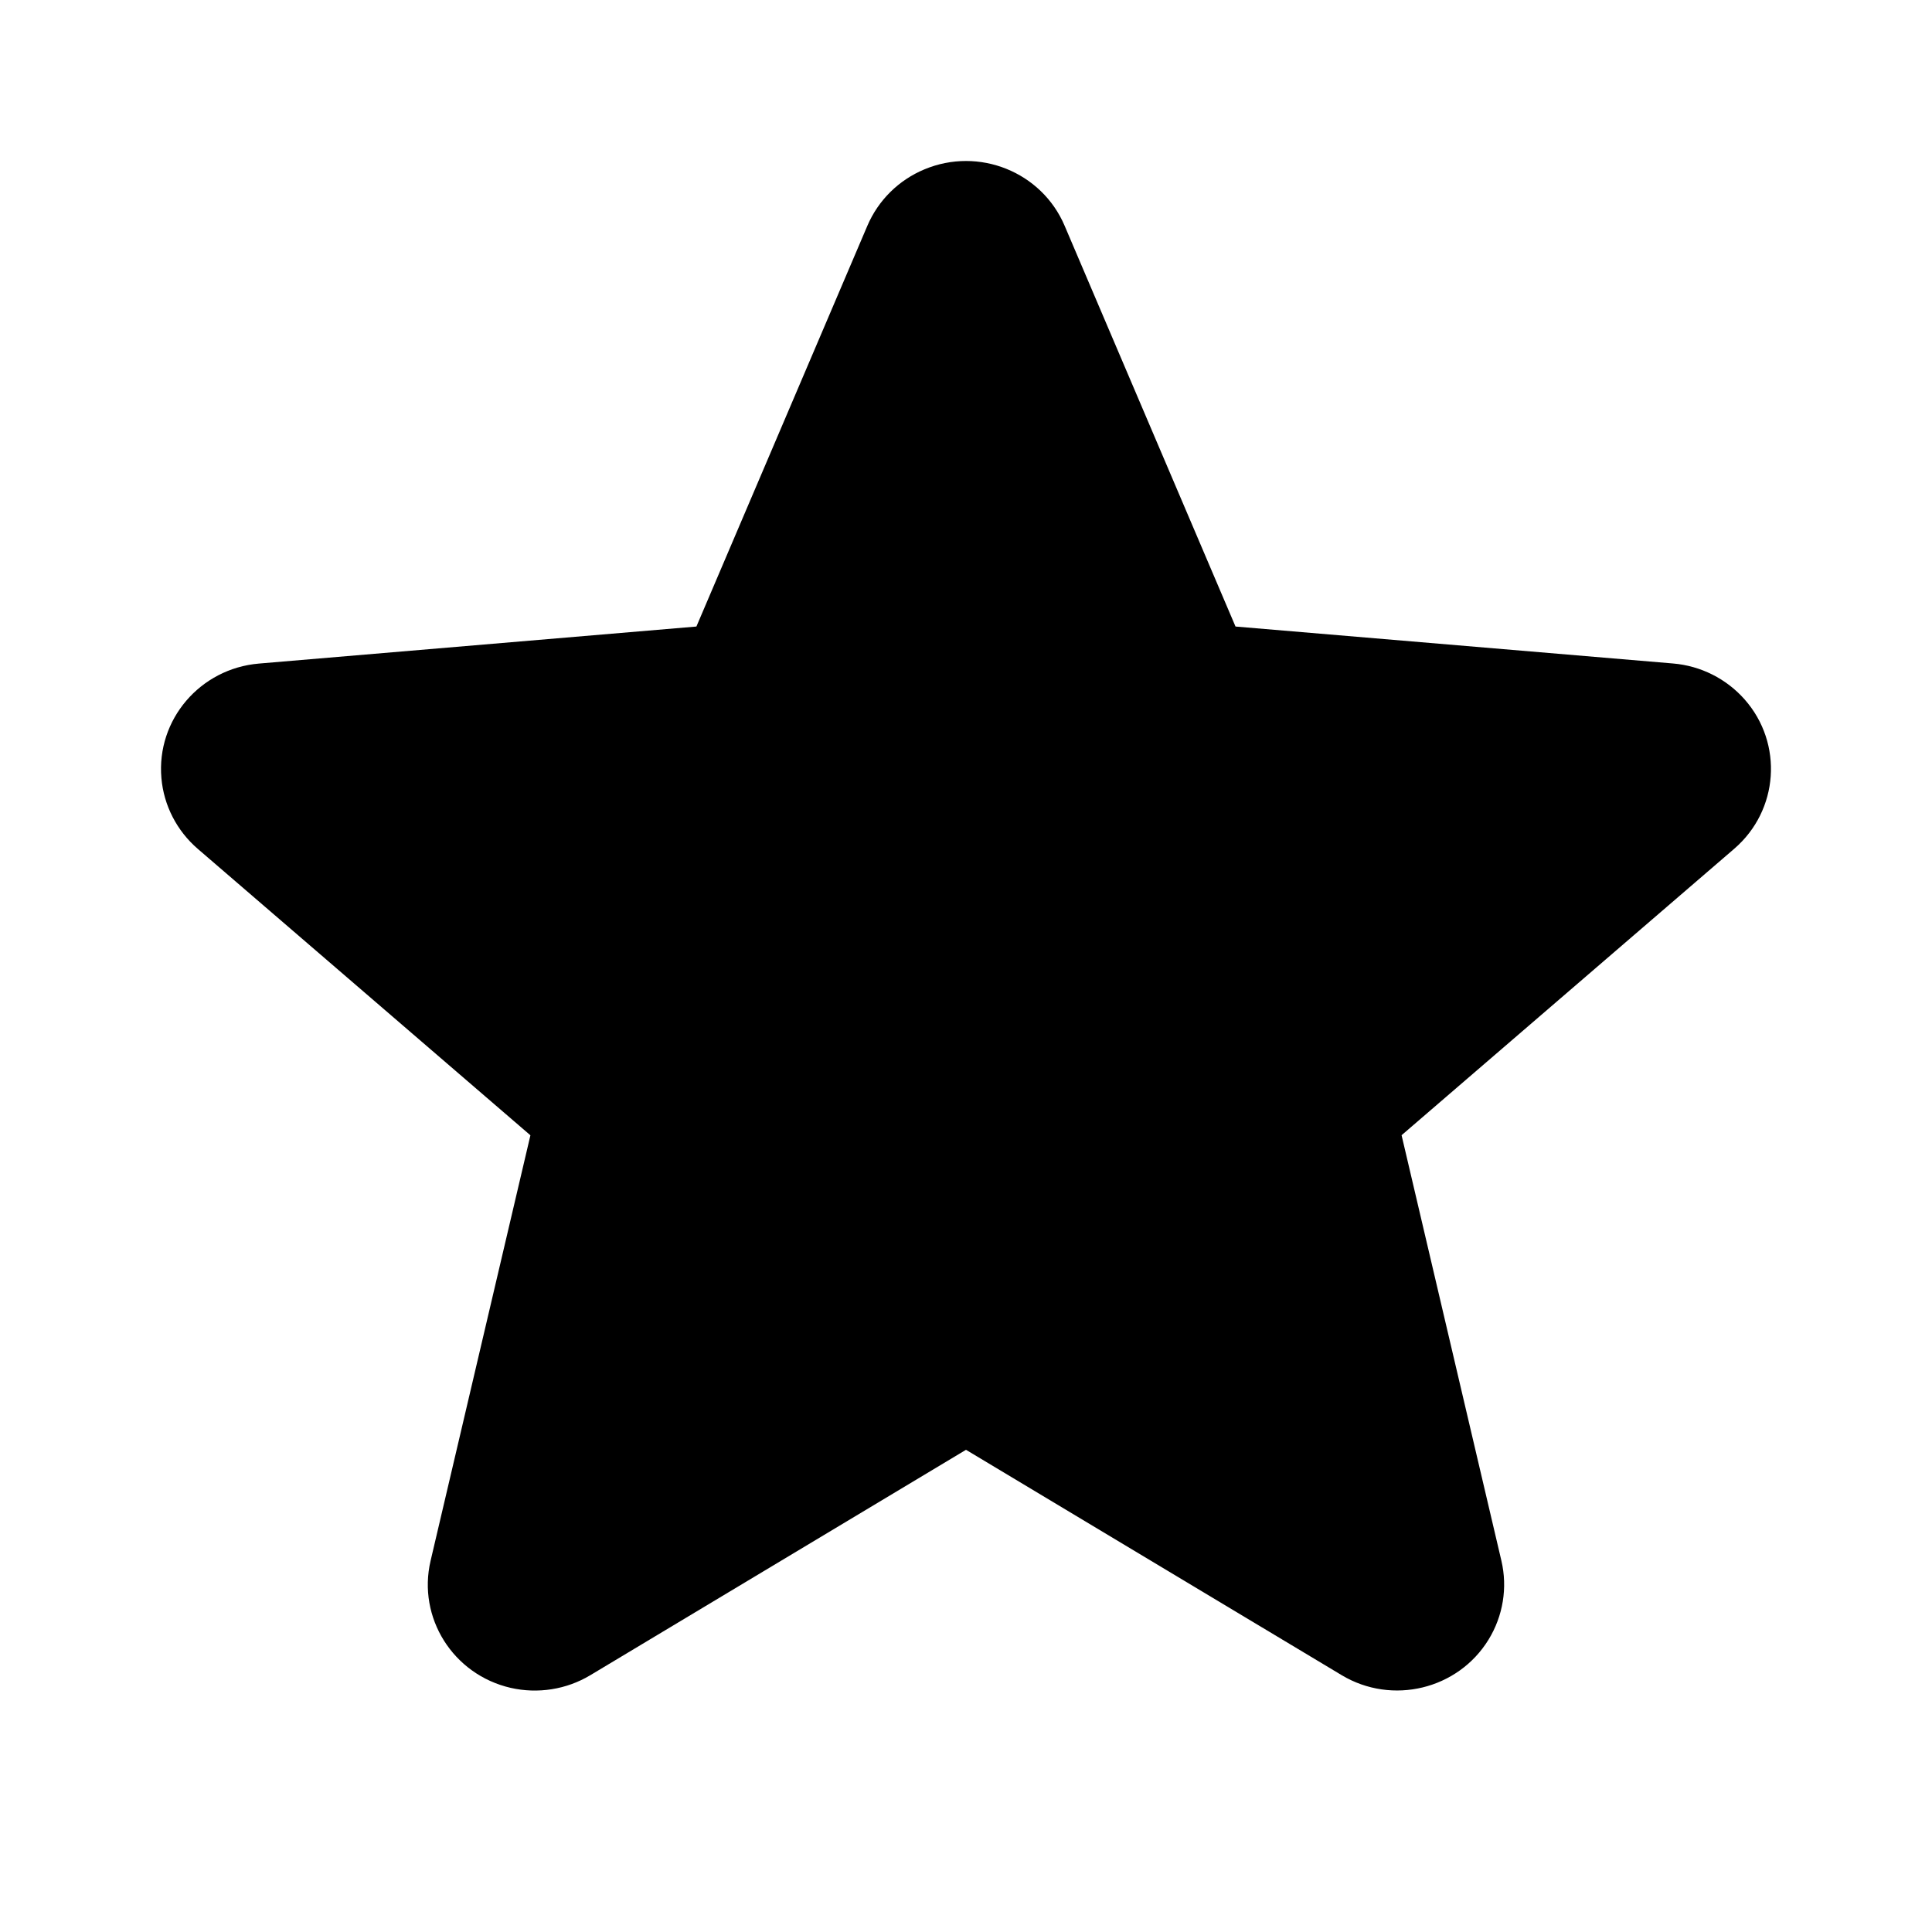 <svg xmlns="http://www.w3.org/2000/svg" width="24" height="24" viewBox="0 0 24 24">
    <path
        d="M8.651 7.783l2.124-4.979c.135-.316.389-.567.708-.7.677-.283 1.457.031 1.742.7l2.123 4.979 5.435.459c.345.029.663.19.89.447.482.547.424 1.378-.13 1.855l-4.132 3.558 1.24 5.286c.078.334.021.685-.159.979-.38.62-1.198.819-1.826.442L12 18.01l-4.667 2.8c-.296.178-.652.234-.99.157-.715-.165-1.16-.871-.994-1.579l1.24-5.285-4.132-3.558c-.26-.224-.423-.54-.452-.88-.063-.724.48-1.36 1.212-1.422l5.434-.46z" />
</svg>